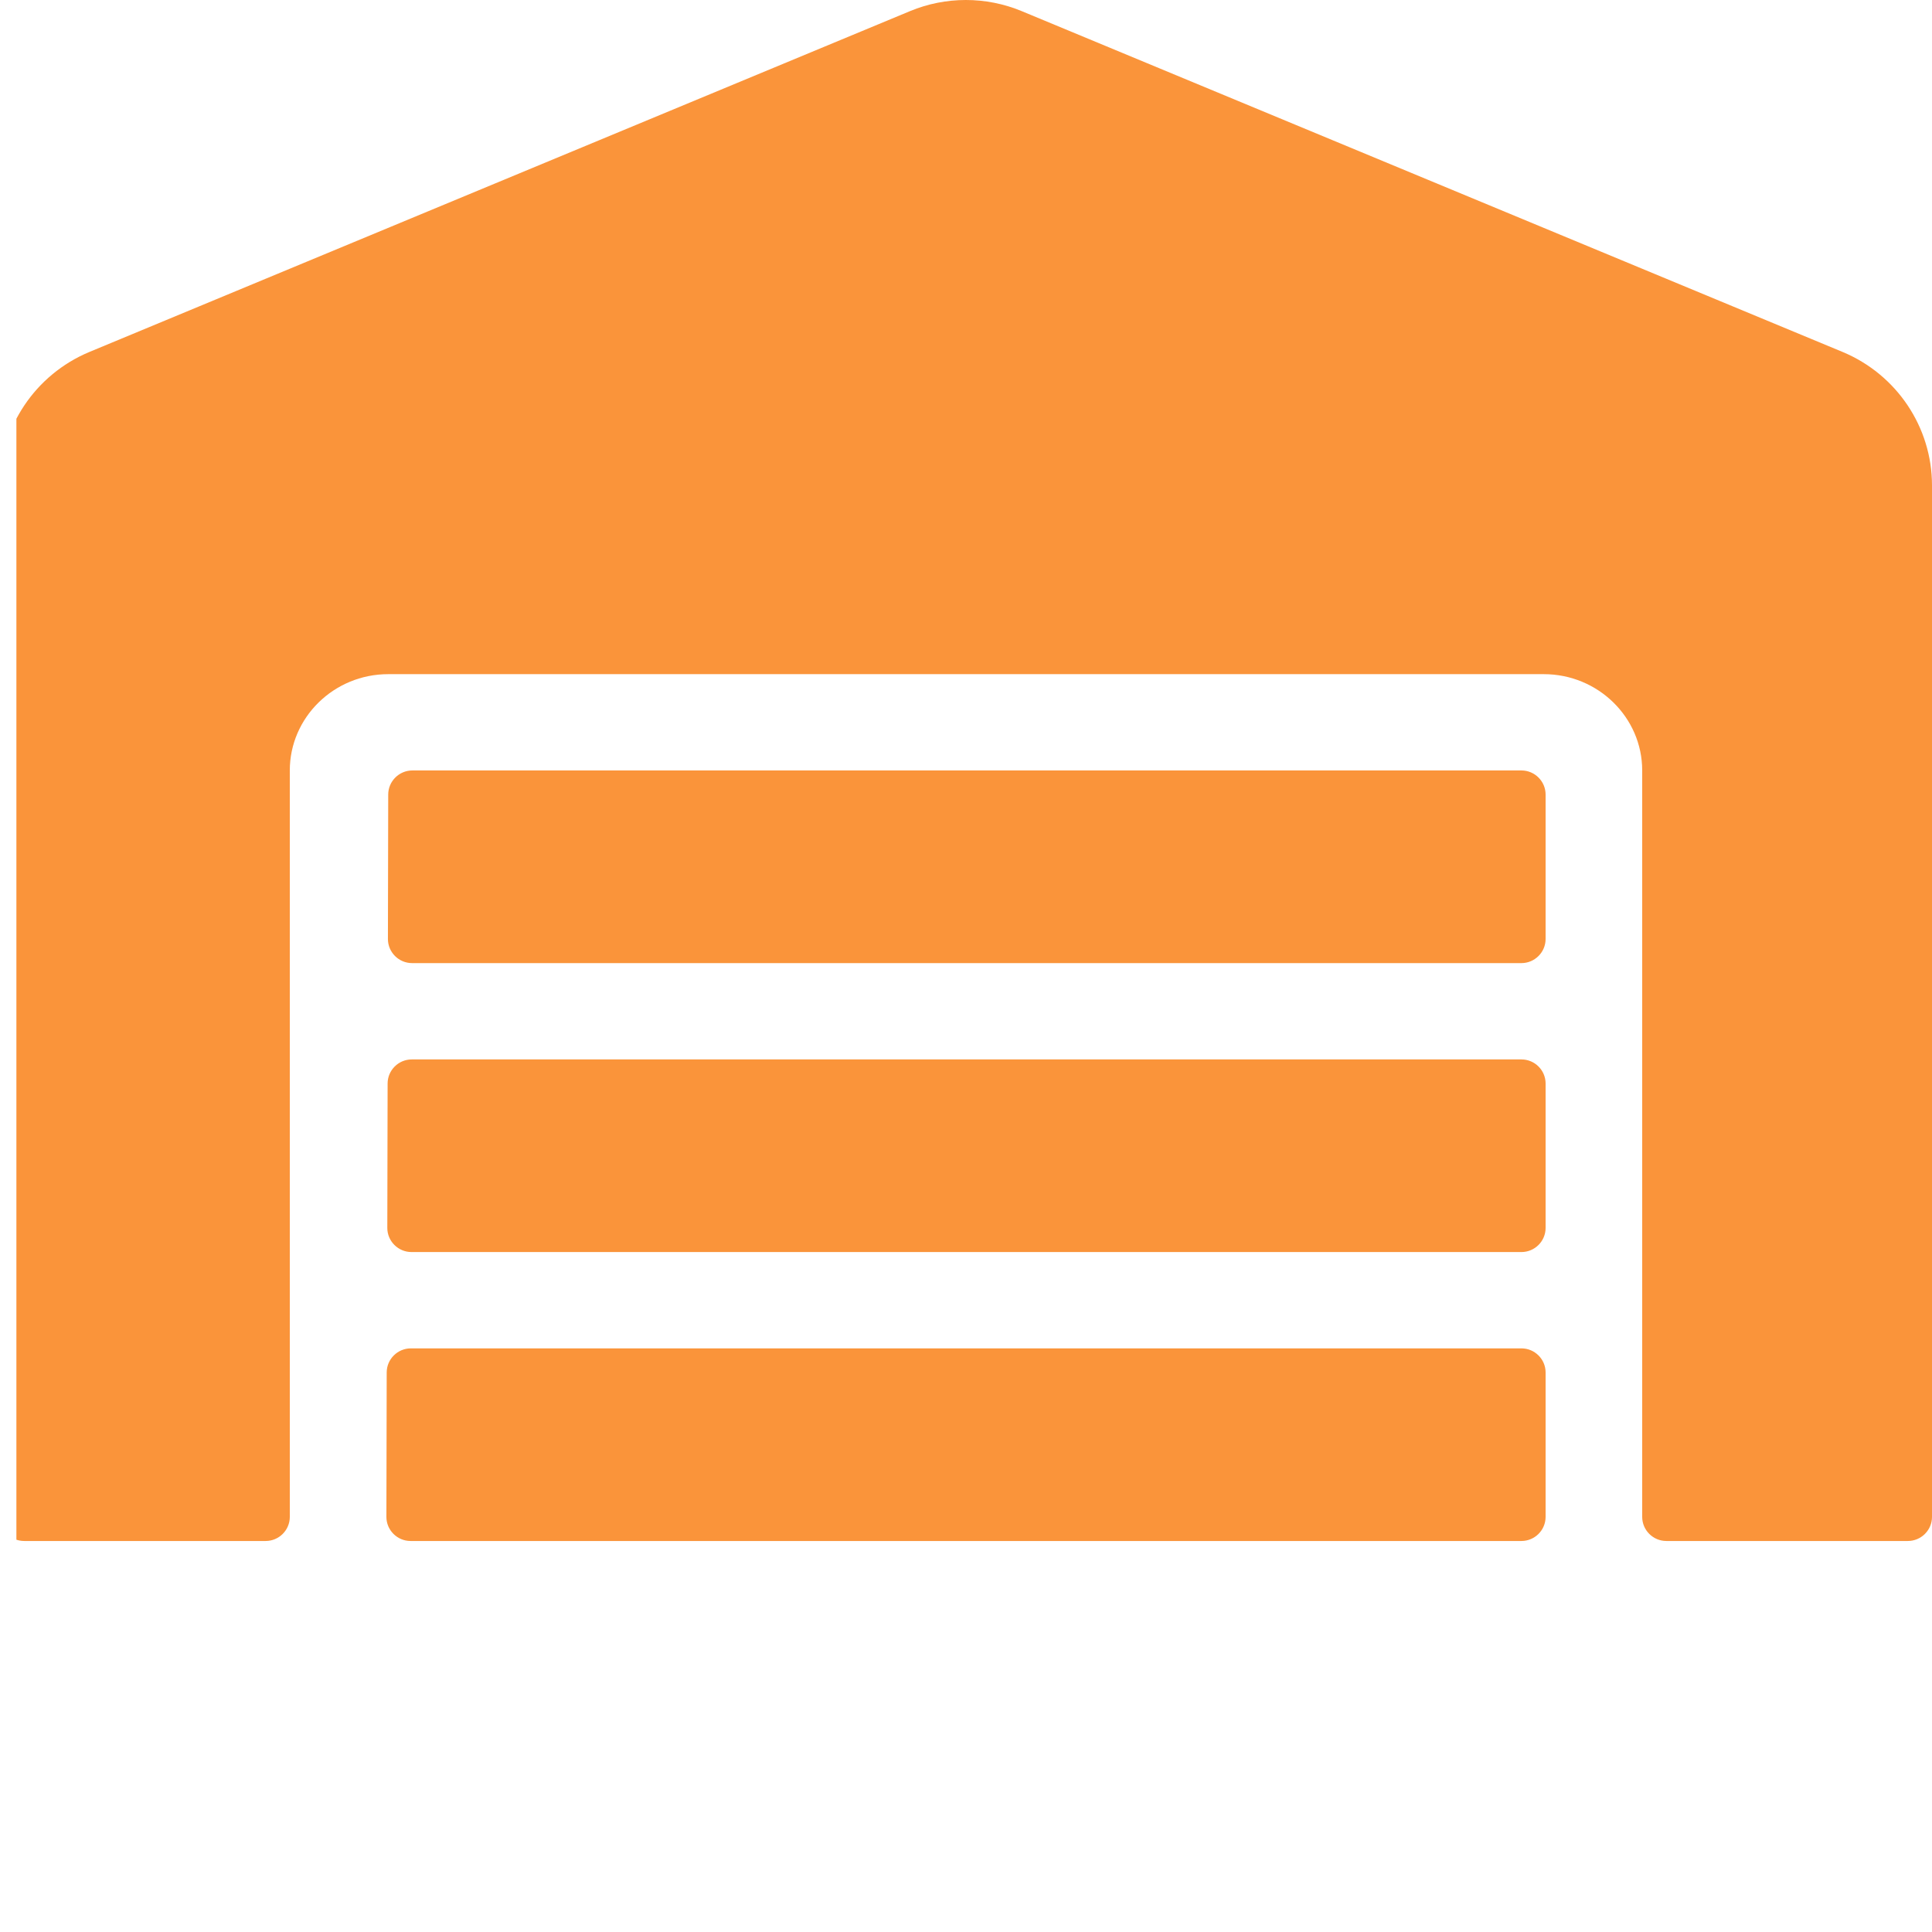 <svg width="70" height="70" viewBox="0 0 70 70" fill="none" xmlns="http://www.w3.org/2000/svg">
<g clip-path="url(#clip0)">
<path d="M55.125 38.385H14.919C14.438 38.385 14.044 38.777 14.044 39.257L14.033 44.492C14.033 44.971 14.427 45.364 14.908 45.364H55.125C55.606 45.364 56 44.971 56 44.492V39.257C56 38.777 55.606 38.385 55.125 38.385ZM55.125 48.854H14.886C14.405 48.854 14.011 49.246 14.011 49.726L14 54.961C14 55.441 14.394 55.833 14.875 55.833H55.125C55.606 55.833 56 55.441 56 54.961V49.726C56 49.246 55.606 48.854 55.125 48.854ZM55.125 27.915H14.941C14.459 27.915 14.066 28.308 14.066 28.788L14.055 34.022C14.055 34.502 14.448 34.895 14.93 34.895H55.125C55.606 34.895 56 34.502 56 34.022V28.788C56 28.308 55.606 27.915 55.125 27.915ZM66.773 12.757L37.013 0.401C36.373 0.136 35.687 0 34.995 0C34.302 0 33.616 0.136 32.977 0.401L3.227 12.757C1.28 13.575 0 15.472 0 17.588V54.961C0 55.441 0.394 55.833 0.875 55.833H9.625C10.106 55.833 10.5 55.441 10.5 54.961V27.915C10.5 25.996 12.097 24.426 14.066 24.426H55.934C57.903 24.426 59.5 25.996 59.5 27.915V54.961C59.5 55.441 59.894 55.833 60.375 55.833H69.125C69.606 55.833 70 55.441 70 54.961V17.588C70 15.472 68.72 13.575 66.773 12.757V12.757Z" fill="#FA943A"/>
</g>
<defs>
<clipPath id="clip0">
<rect x="0.594" width="69.719" height="70" fill="white"/>
</clipPath>
</defs>
</svg>

